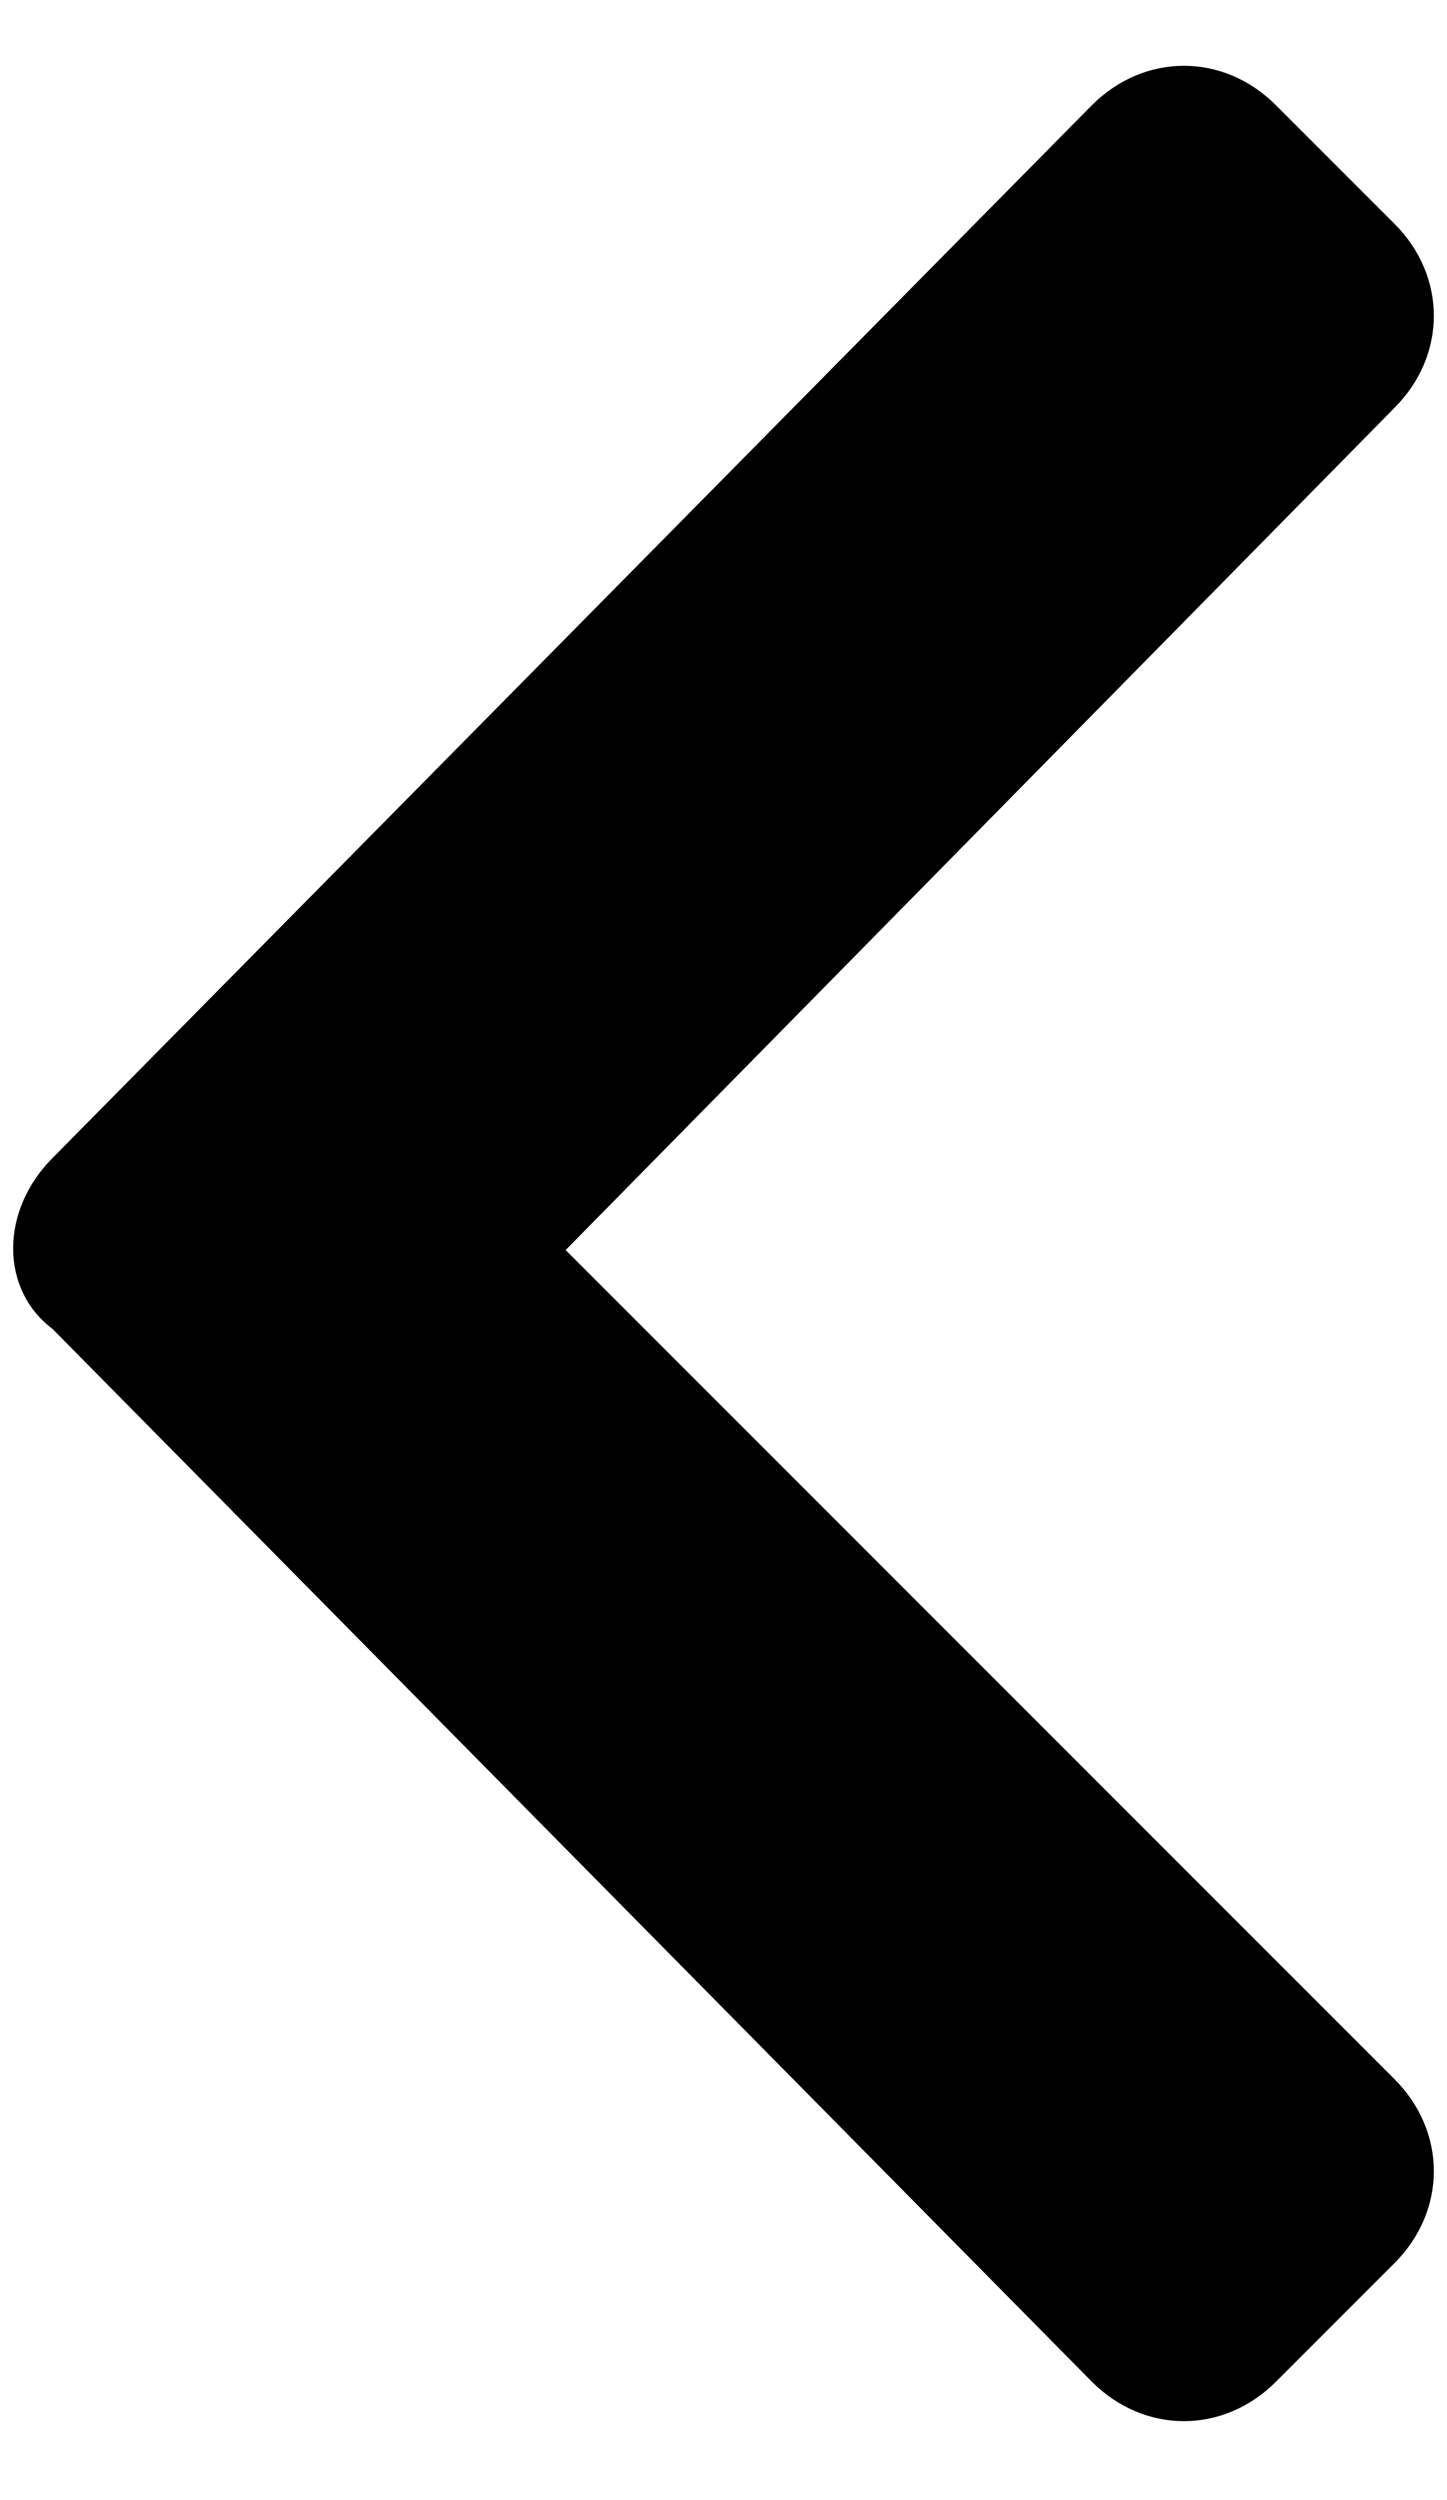 <?xml version="1.0" encoding="utf-8"?>
<!-- Generator: Adobe Illustrator 24.1.3, SVG Export Plug-In . SVG Version: 6.00 Build 0)  -->
<svg version="1.1" id="Calque_1" xmlns="http://www.w3.org/2000/svg" xmlns:xlink="http://www.w3.org/1999/xlink" x="0px" y="0px"
	 viewBox="0 0 11 19" style="enable-background:new 0 0 11 19;" xml:space="preserve">
<path class="st0" d="M0.4,8.8l7.9-8c0.4-0.4,1-0.4,1.4,0l0.9,0.9c0.4,0.4,0.4,1,0,1.4L4.3,9.5l6.3,6.3c0.4,0.4,0.4,1,0,1.4l-0.9,0.9
	c-0.4,0.4-1,0.4-1.4,0l-7.9-8C0,9.8,0,9.2,0.4,8.8z"/>
</svg>
